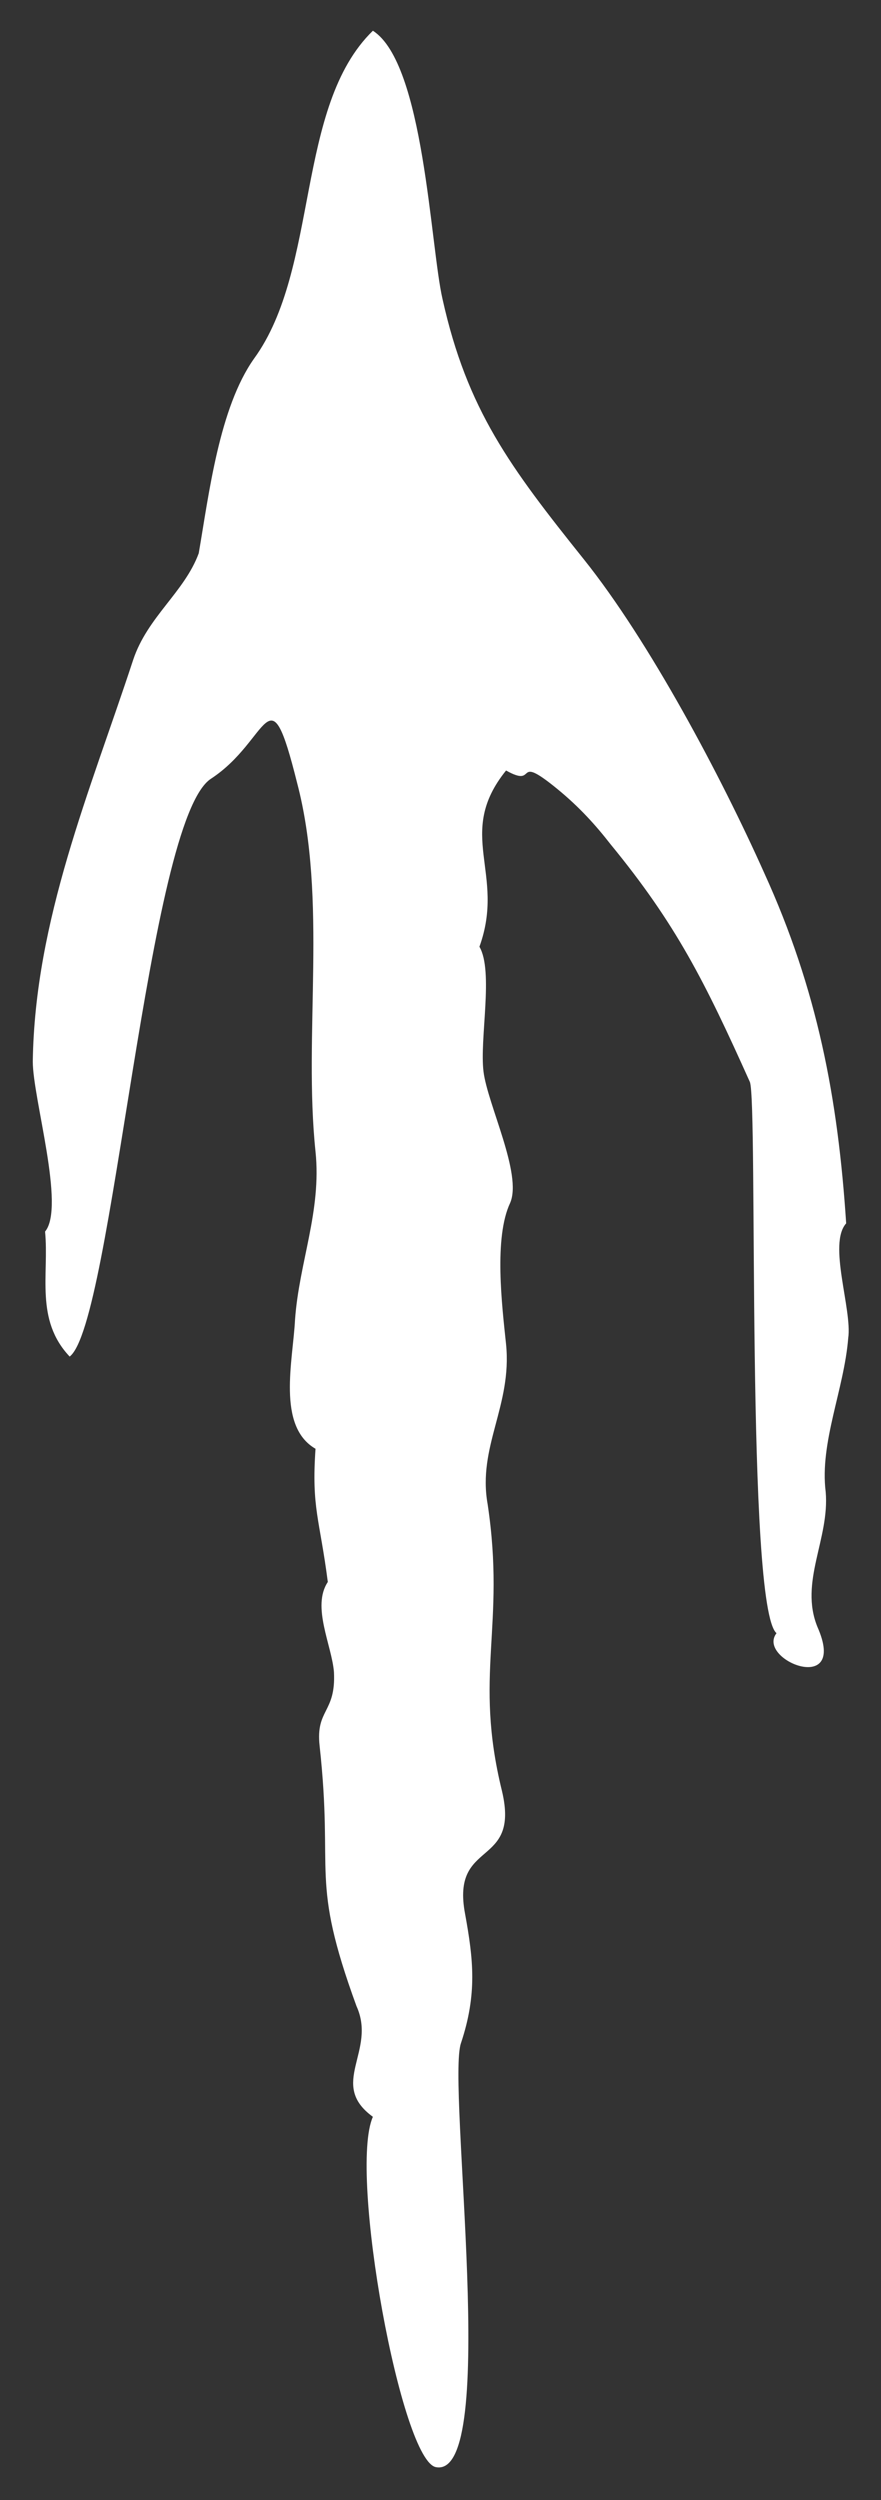 <?xml version="1.0" encoding="utf-8"?>
<!-- Generator: Adobe Illustrator 22.1.0, SVG Export Plug-In . SVG Version: 6.00 Build 0)  -->
<svg version="1.1" id="Layer_1" xmlns="http://www.w3.org/2000/svg" xmlns:xlink="http://www.w3.org/1999/xlink" x="0px" y="0px"
	 viewBox="0 0 43 122" style="enable-background:new 0 0 43 122;" xml:space="preserve">
<rect x="0" y="0" width="43" height="122" fill="#333333" stroke="none"/>
<style type="text/css">
	.st0{fill-rule:evenodd;clip-rule:evenodd;fill:#FFFFFF;}
</style>
<path class="st0" d="M18.2,1.5C20.7,3.1,21,12,21.6,14.6c1.2,5.4,3.3,8.2,6.9,12.7c3.2,4,6.7,10.6,8.8,15.3c2.6,5.7,3.6,11,4,17.1
	c-0.9,1,0.3,4.2,0.1,5.6c-0.2,2.5-1.4,5.1-1.1,7.5c0.2,2.3-1.3,4.4-0.4,6.6c1.5,3.4-3,1.6-2,0.3c-1.5-1.3-0.9-25.9-1.3-26.9
	c-2.2-4.9-3.6-7.7-6.8-11.6c-0.7-0.9-1.5-1.8-2.6-2.7c-2.2-1.8-0.9,0-2.5-0.9c-2.5,3.1,0,5-1.3,8.6c0.7,1.2,0,4.5,0.2,6.1
	c0.2,1.6,1.9,5,1.3,6.4c-0.8,1.7-0.4,5-0.2,6.9c0.3,3-1.4,5-0.9,7.8c0.9,6-0.7,8.3,0.7,14c0.9,3.8-2.5,2.3-1.8,6
	c0.4,2.2,0.6,3.9-0.2,6.3c-0.7,2,1.9,21.2-1.2,20.7c-1.7-0.2-4.3-14.4-3.1-17.1c-2.2-1.6,0.2-3.2-0.8-5.4c-2.3-6.3-1.1-6.3-1.8-12.7
	c-0.2-1.8,0.8-1.6,0.7-3.6c-0.1-1.3-1.1-3.2-0.3-4.4c-0.4-3.1-0.8-3.6-0.6-6.5c-1.9-1.1-1.1-4.3-1-6.3c0.2-2.8,1.3-5.3,1-8.2
	c-0.6-5.7,0.6-12.3-0.9-18c-1.4-5.6-1.3-2.1-4.2-0.2c-3.1,2-4.8,26.6-6.9,28.2c-1.7-1.8-1-4-1.2-6.1c1-1.2-0.6-6.5-0.6-8.3
	c0.1-6.9,2.8-13.2,4.9-19.6c0.7-2.1,2.5-3.3,3.2-5.2c0.5-2.9,1-7.1,2.7-9.5C15.6,13.1,14.4,5.2,18.2,1.5"/>
</svg>
